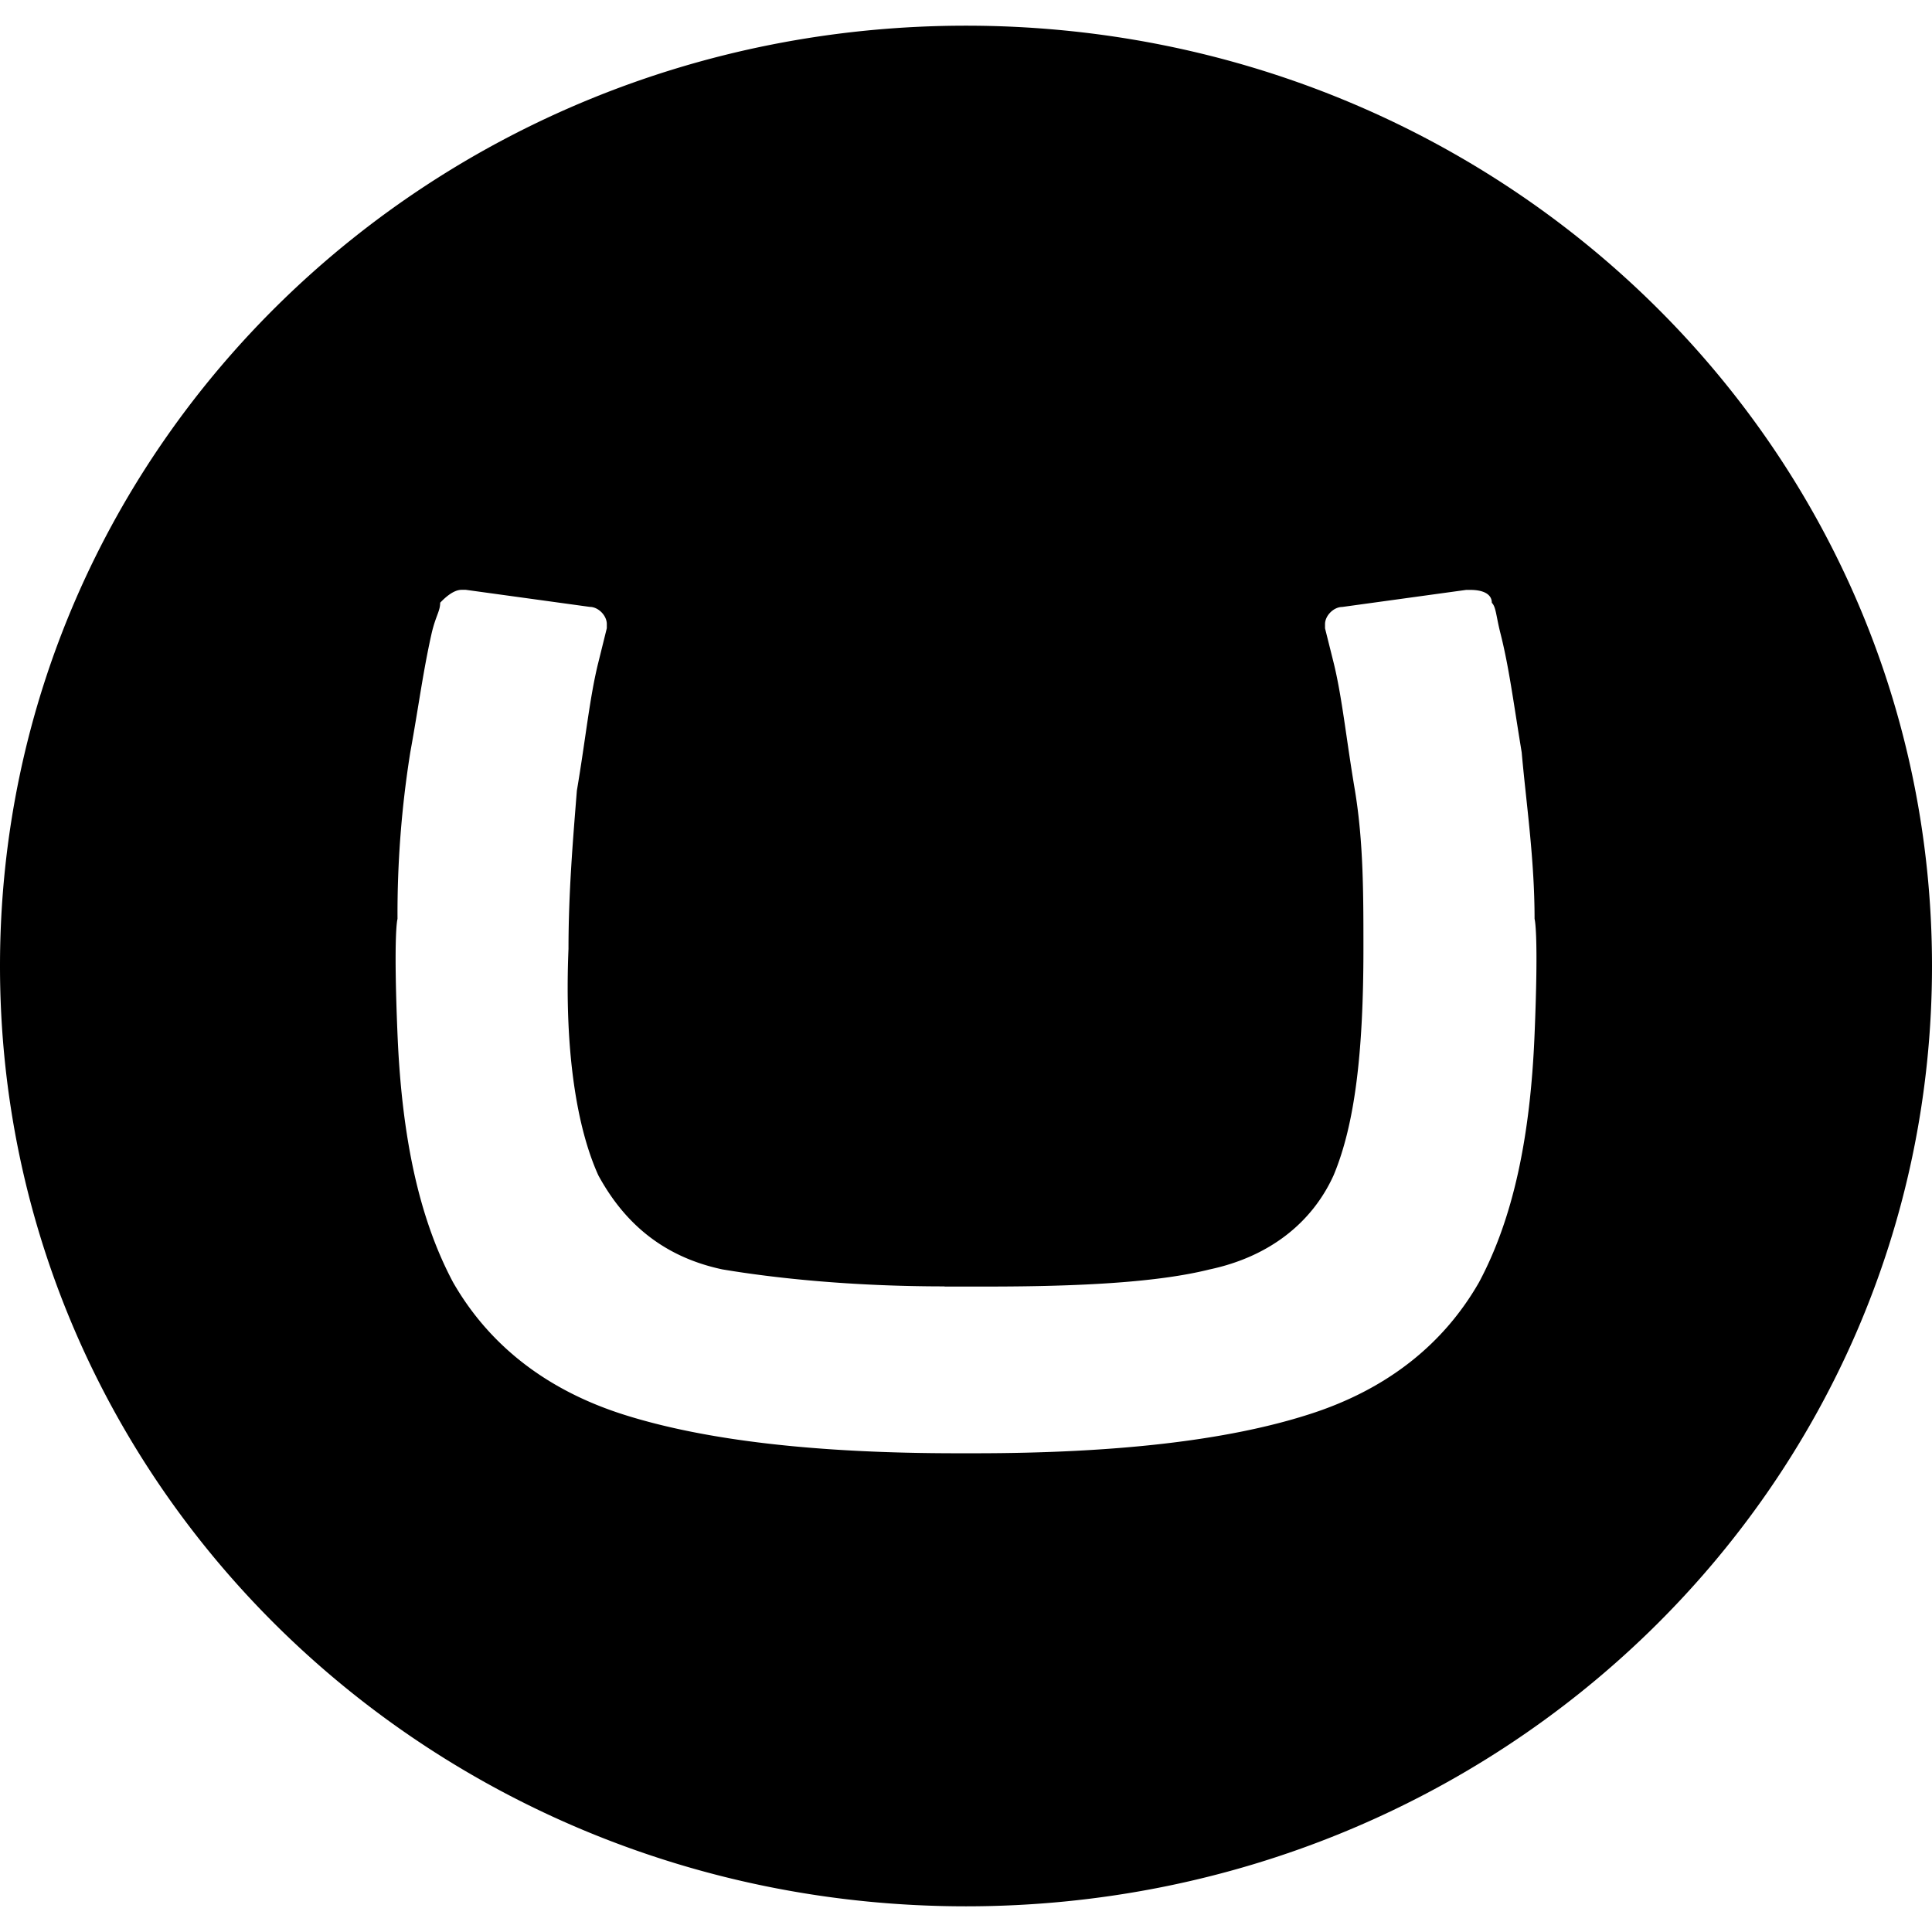 <svg xmlns="http://www.w3.org/2000/svg" viewBox="0 0 24 24"><path d="M0 12C0 5.522 5.363.319 12 .319S24 5.522 24 12c0 6.476-5.363 11.681-12 11.681S0 18.477 0 12zm11.734 3.98c-1.168 0-2.123-.104-2.76-.211-.744-.158-1.223-.584-1.541-1.168-.266-.586-.424-1.539-.371-2.814 0-.689.053-1.327.104-1.965.108-.636.16-1.167.267-1.594l.105-.424v-.052c0-.105-.105-.213-.212-.213l-1.54-.212h-.052c-.105 0-.213.105-.266.16 0 .104-.053.159-.104.371-.108.478-.161.902-.267 1.486a12.716 12.716 0 00-.159 2.071s-.053.159 0 1.434.266 2.283.69 3.08c.425.742 1.116 1.326 2.124 1.645 1.01.32 2.389.479 4.142.479h.213c1.753 0 3.132-.158 4.14-.479 1.01-.318 1.701-.902 2.126-1.645.425-.795.638-1.805.69-3.08.053-1.275 0-1.434 0-1.434 0-.743-.104-1.435-.16-2.069-.105-.638-.158-1.063-.266-1.487-.053-.212-.053-.319-.105-.371 0-.107-.105-.16-.266-.16h-.053l-1.54.212c-.105 0-.213.107-.213.213v.052l.106.424c.106.427.158.957.266 1.593.105.639.105 1.275.105 1.965 0 1.275-.104 2.177-.371 2.814-.266.586-.795 1.01-1.539 1.168-.639.16-1.594.213-2.762.213h-.531v-.002z"/></svg>